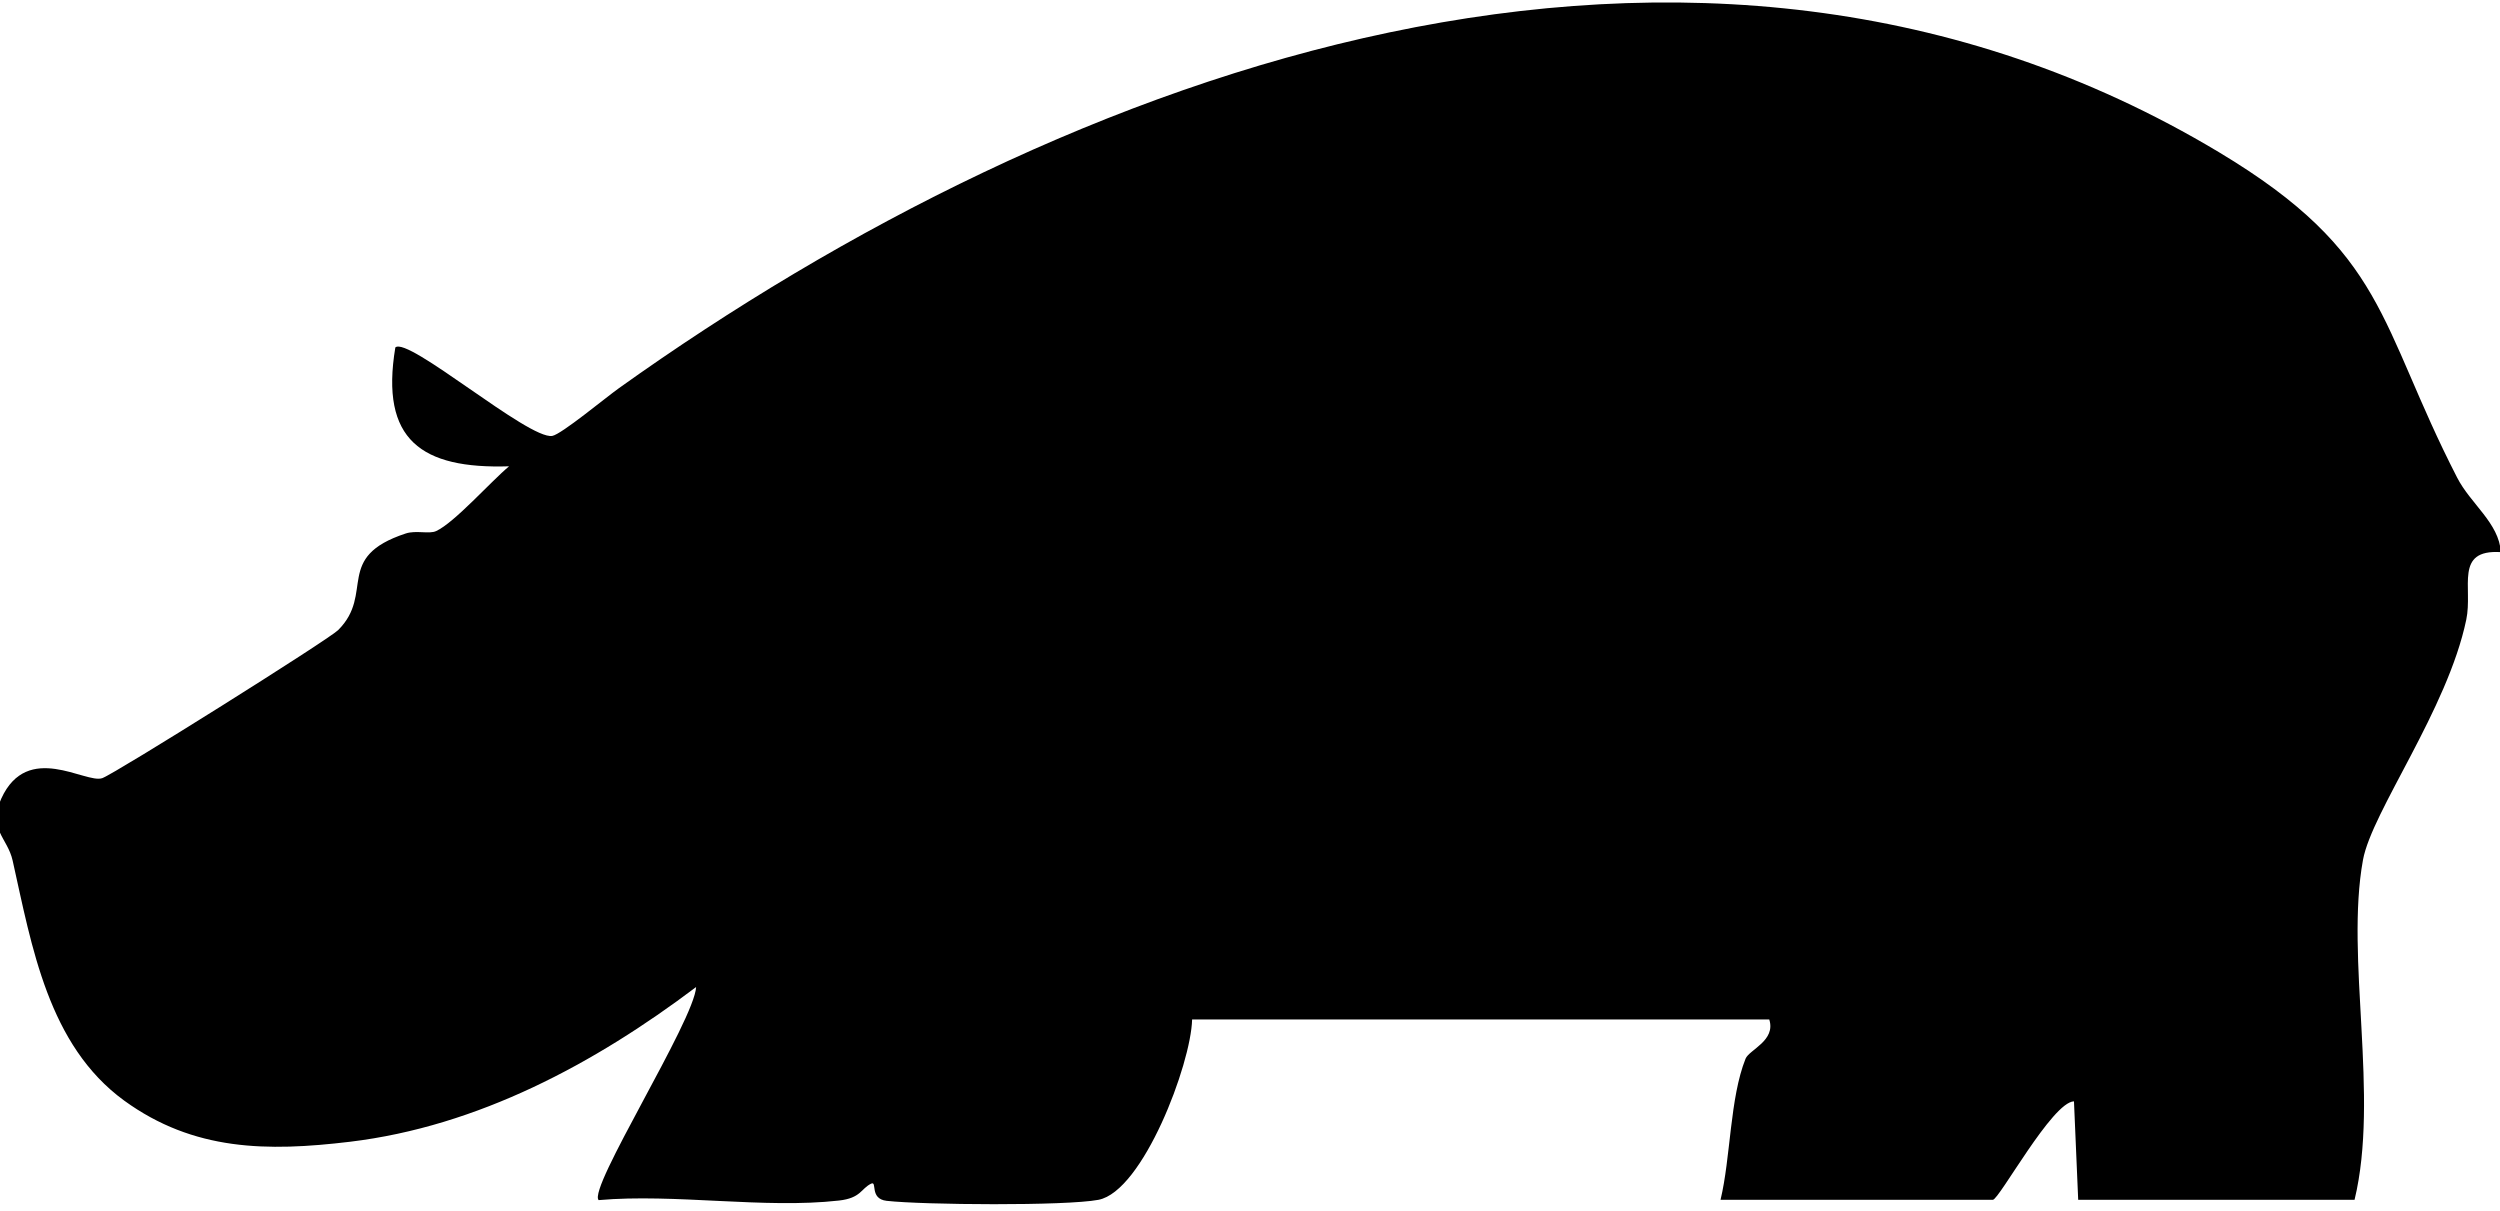 <?xml version="1.0" encoding="UTF-8"?>
<svg id="Layer_1" data-name="Layer 1" xmlns="http://www.w3.org/2000/svg" viewBox="0 0 171.88 83.25">
  <path id="Tracé_51" data-name="Tracé 51" d="M81.96,70.1c-.08,3.07-3.38,11.8-6.44,12.39-2.26.43-12.06.35-14.56.07-1.21-.14-.62-1.39-1.07-1.18-.7.34-.69.99-2.21,1.16-5.11.58-11.28-.49-16.52-.03-.78-.77,6.58-12.35,6.7-14.65-6.97,5.26-15,9.58-23.81,10.64-5.68.68-10.73.64-15.51-2.83-5.23-3.81-6.35-10.6-7.67-16.5-.35-1.58-1.74-2.18-.78-4.27,1.81-3.95,5.79-1,6.94-1.4.9-.32,15.54-9.51,16.22-10.18,2.53-2.53-.31-5.01,4.64-6.64.72-.24,1.62.06,2.1-.17,1.26-.58,3.77-3.42,5.01-4.45-6.02.19-8.88-1.8-7.82-8.17.85-.8,9.18,6.36,10.79,6.08.63-.11,3.68-2.64,4.58-3.28C73.29,4.73,116.45-11.18,152.55,10.46c11.59,6.95,10.93,11.76,16.38,22.37.93,1.82,2.88,3.12,3.01,5.13-3.23-.2-1.91,2.43-2.38,4.65-1.29,6.18-6.49,13.18-7.1,16.51-1.23,6.73,1.14,16.26-.58,23.37h-19l-.29-6.77c-1.49.03-5.15,6.77-5.58,6.77h-18.72c.7-2.9.64-7,1.72-9.7.25-.62,2.1-1.24,1.63-2.7h-39.68Z"/>
</svg>